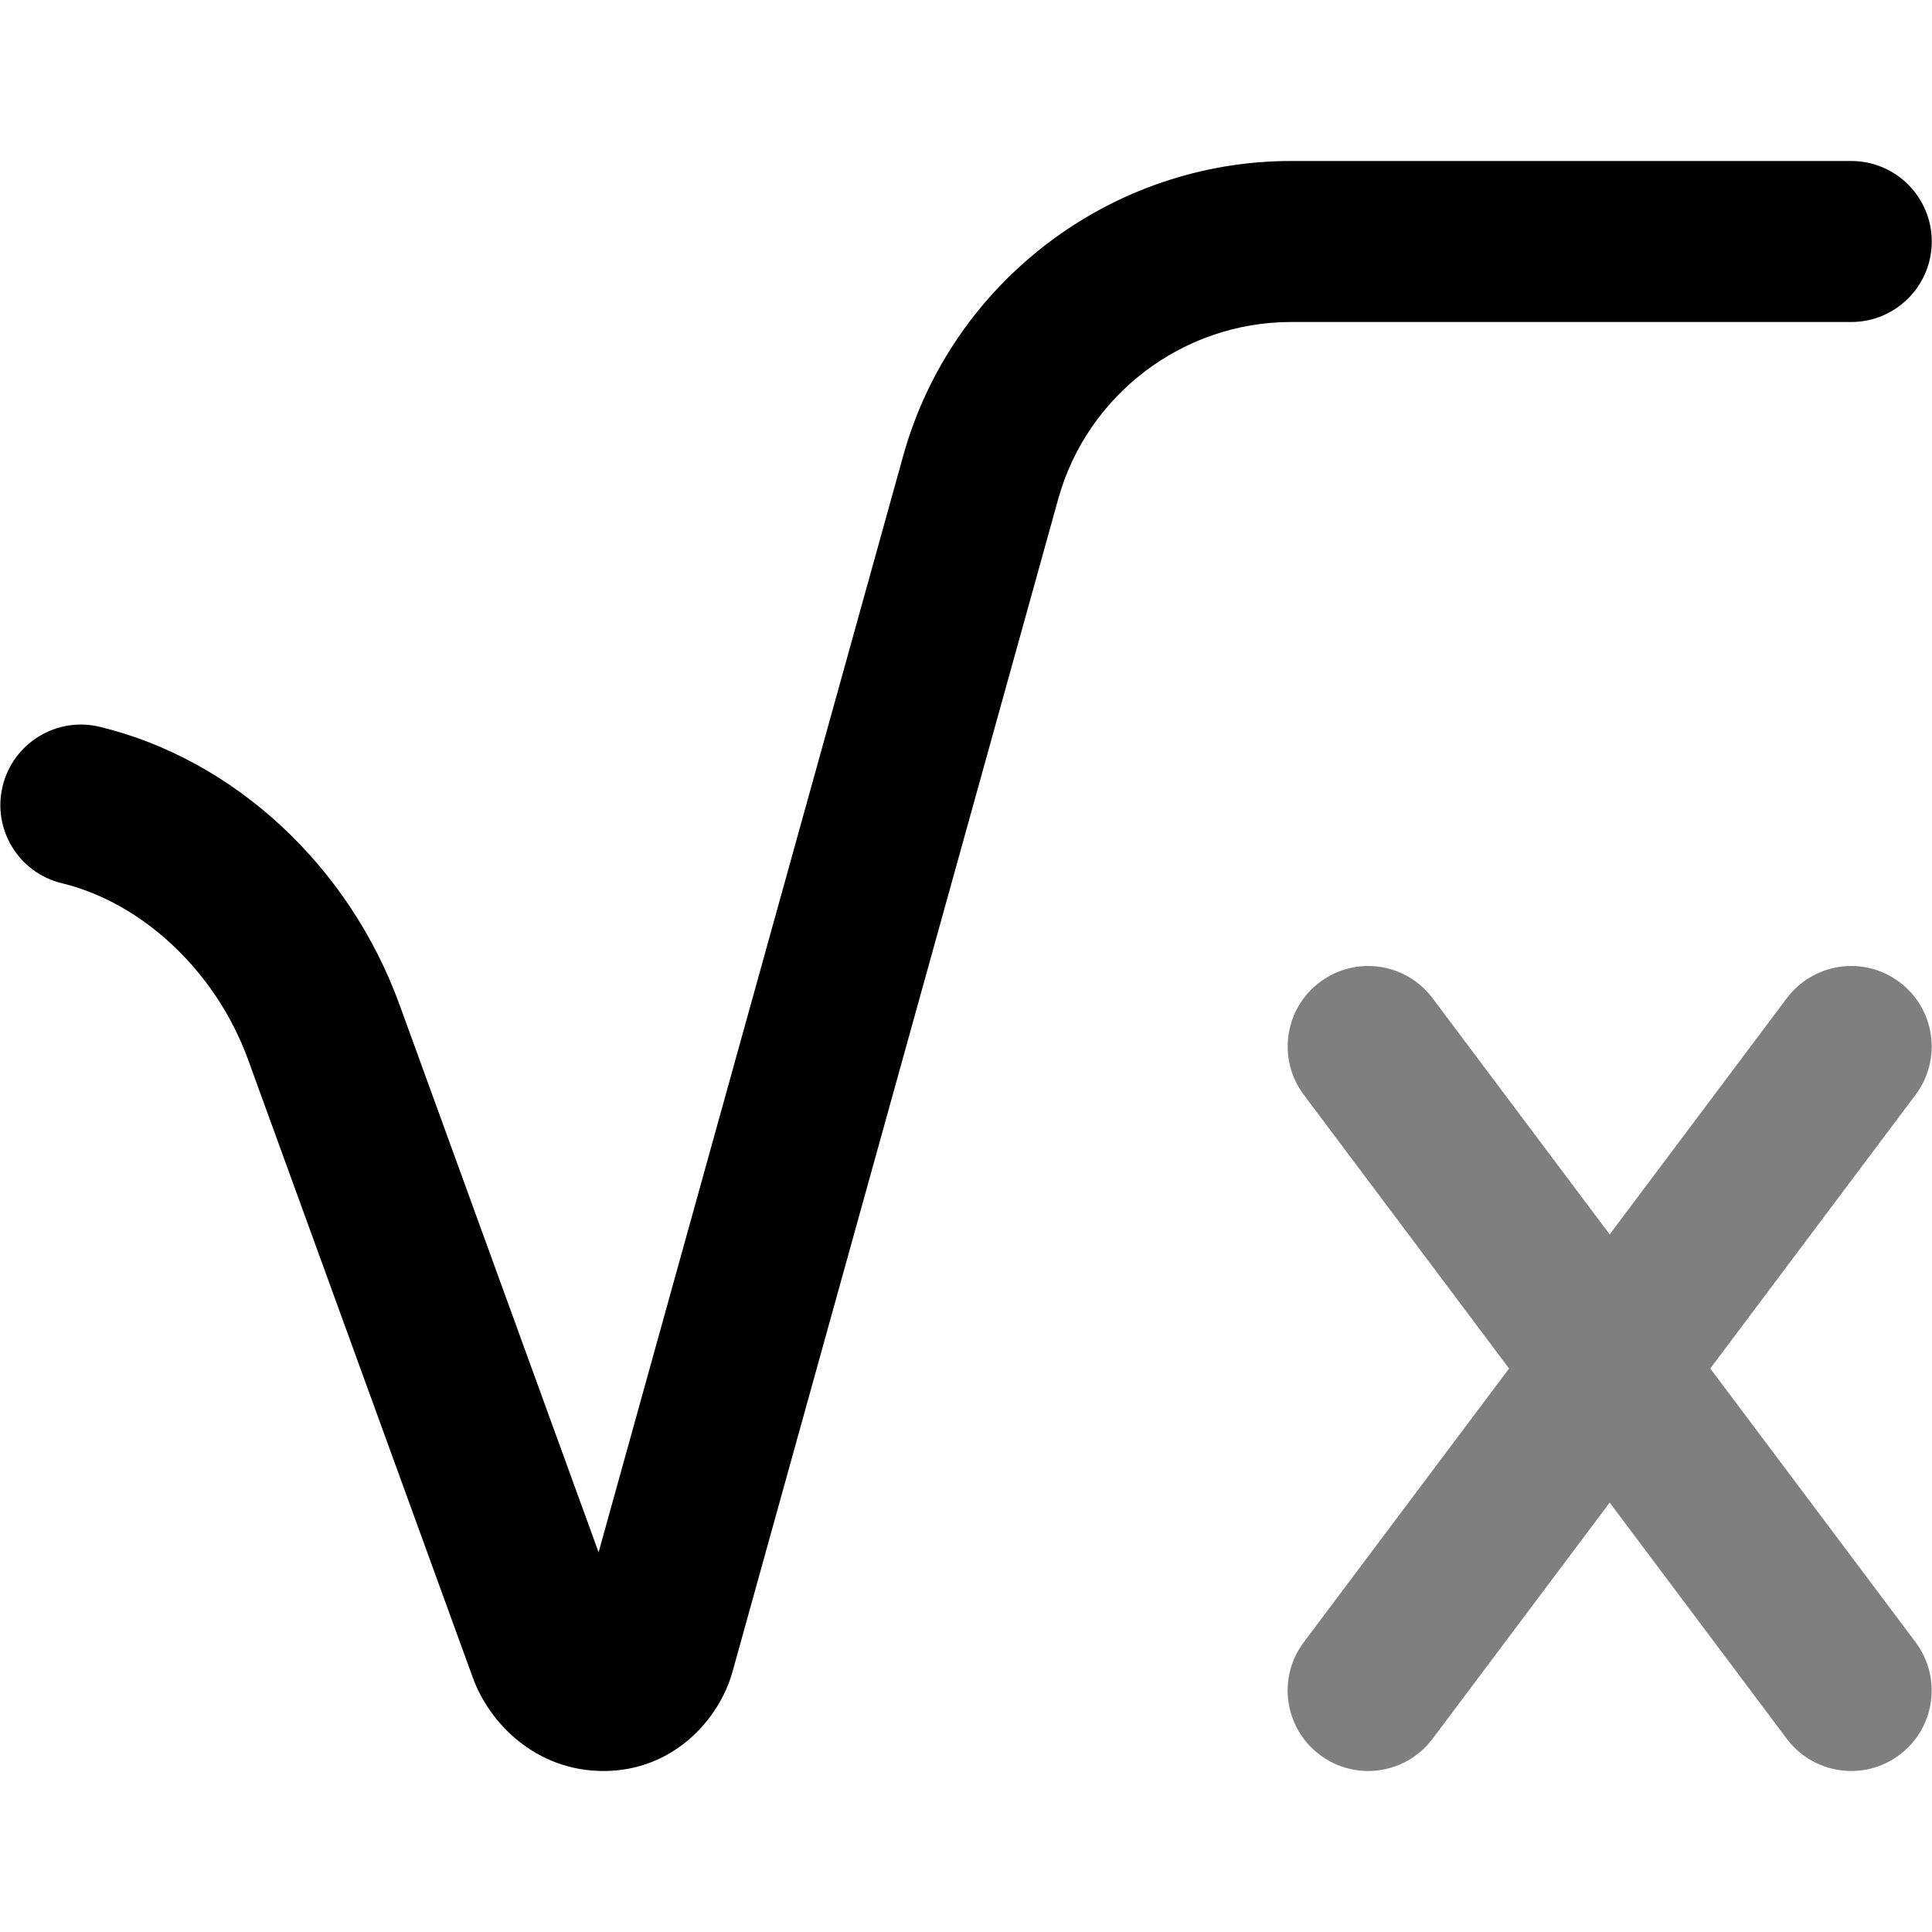 <svg id="Layer_1" viewBox="0 0 24 24" xmlns="http://www.w3.org/2000/svg" data-name="Layer 1"><path d="m21.246 17 2.55-3.4c.332-.442.242-1.069-.2-1.4-.442-.332-1.068-.241-1.4.2l-2.2 2.934-2.2-2.934c-.331-.441-.957-.532-1.4-.2-.442.331-.531.958-.2 1.4l2.55 3.4-2.55 3.4c-.332.442-.242 1.069.2 1.4.18.135.391.2.599.2.304 0 .604-.138.801-.4l2.2-2.934 2.2 2.934c.196.262.497.4.801.4.208 0 .419-.065.599-.2.442-.331.531-.958.2-1.4z" opacity=".5"/><path d="m7.496 22c-.829 0-1.412-.582-1.622-1.158l-2.793-7.681c-.395-1.085-1.302-1.944-2.312-2.189-.537-.13-.867-.67-.736-1.207s.672-.866 1.207-.736c1.669.404 3.095 1.726 3.722 3.449l2.474 6.805 3.784-13.621c.599-2.156 2.58-3.662 4.817-3.662h6.96c.552 0 1 .448 1 1s-.448 1-1 1h-6.96c-1.342 0-2.531.903-2.891 2.197l-4.047 14.571c-.165.593-.736 1.232-1.602 1.232z"/></svg>